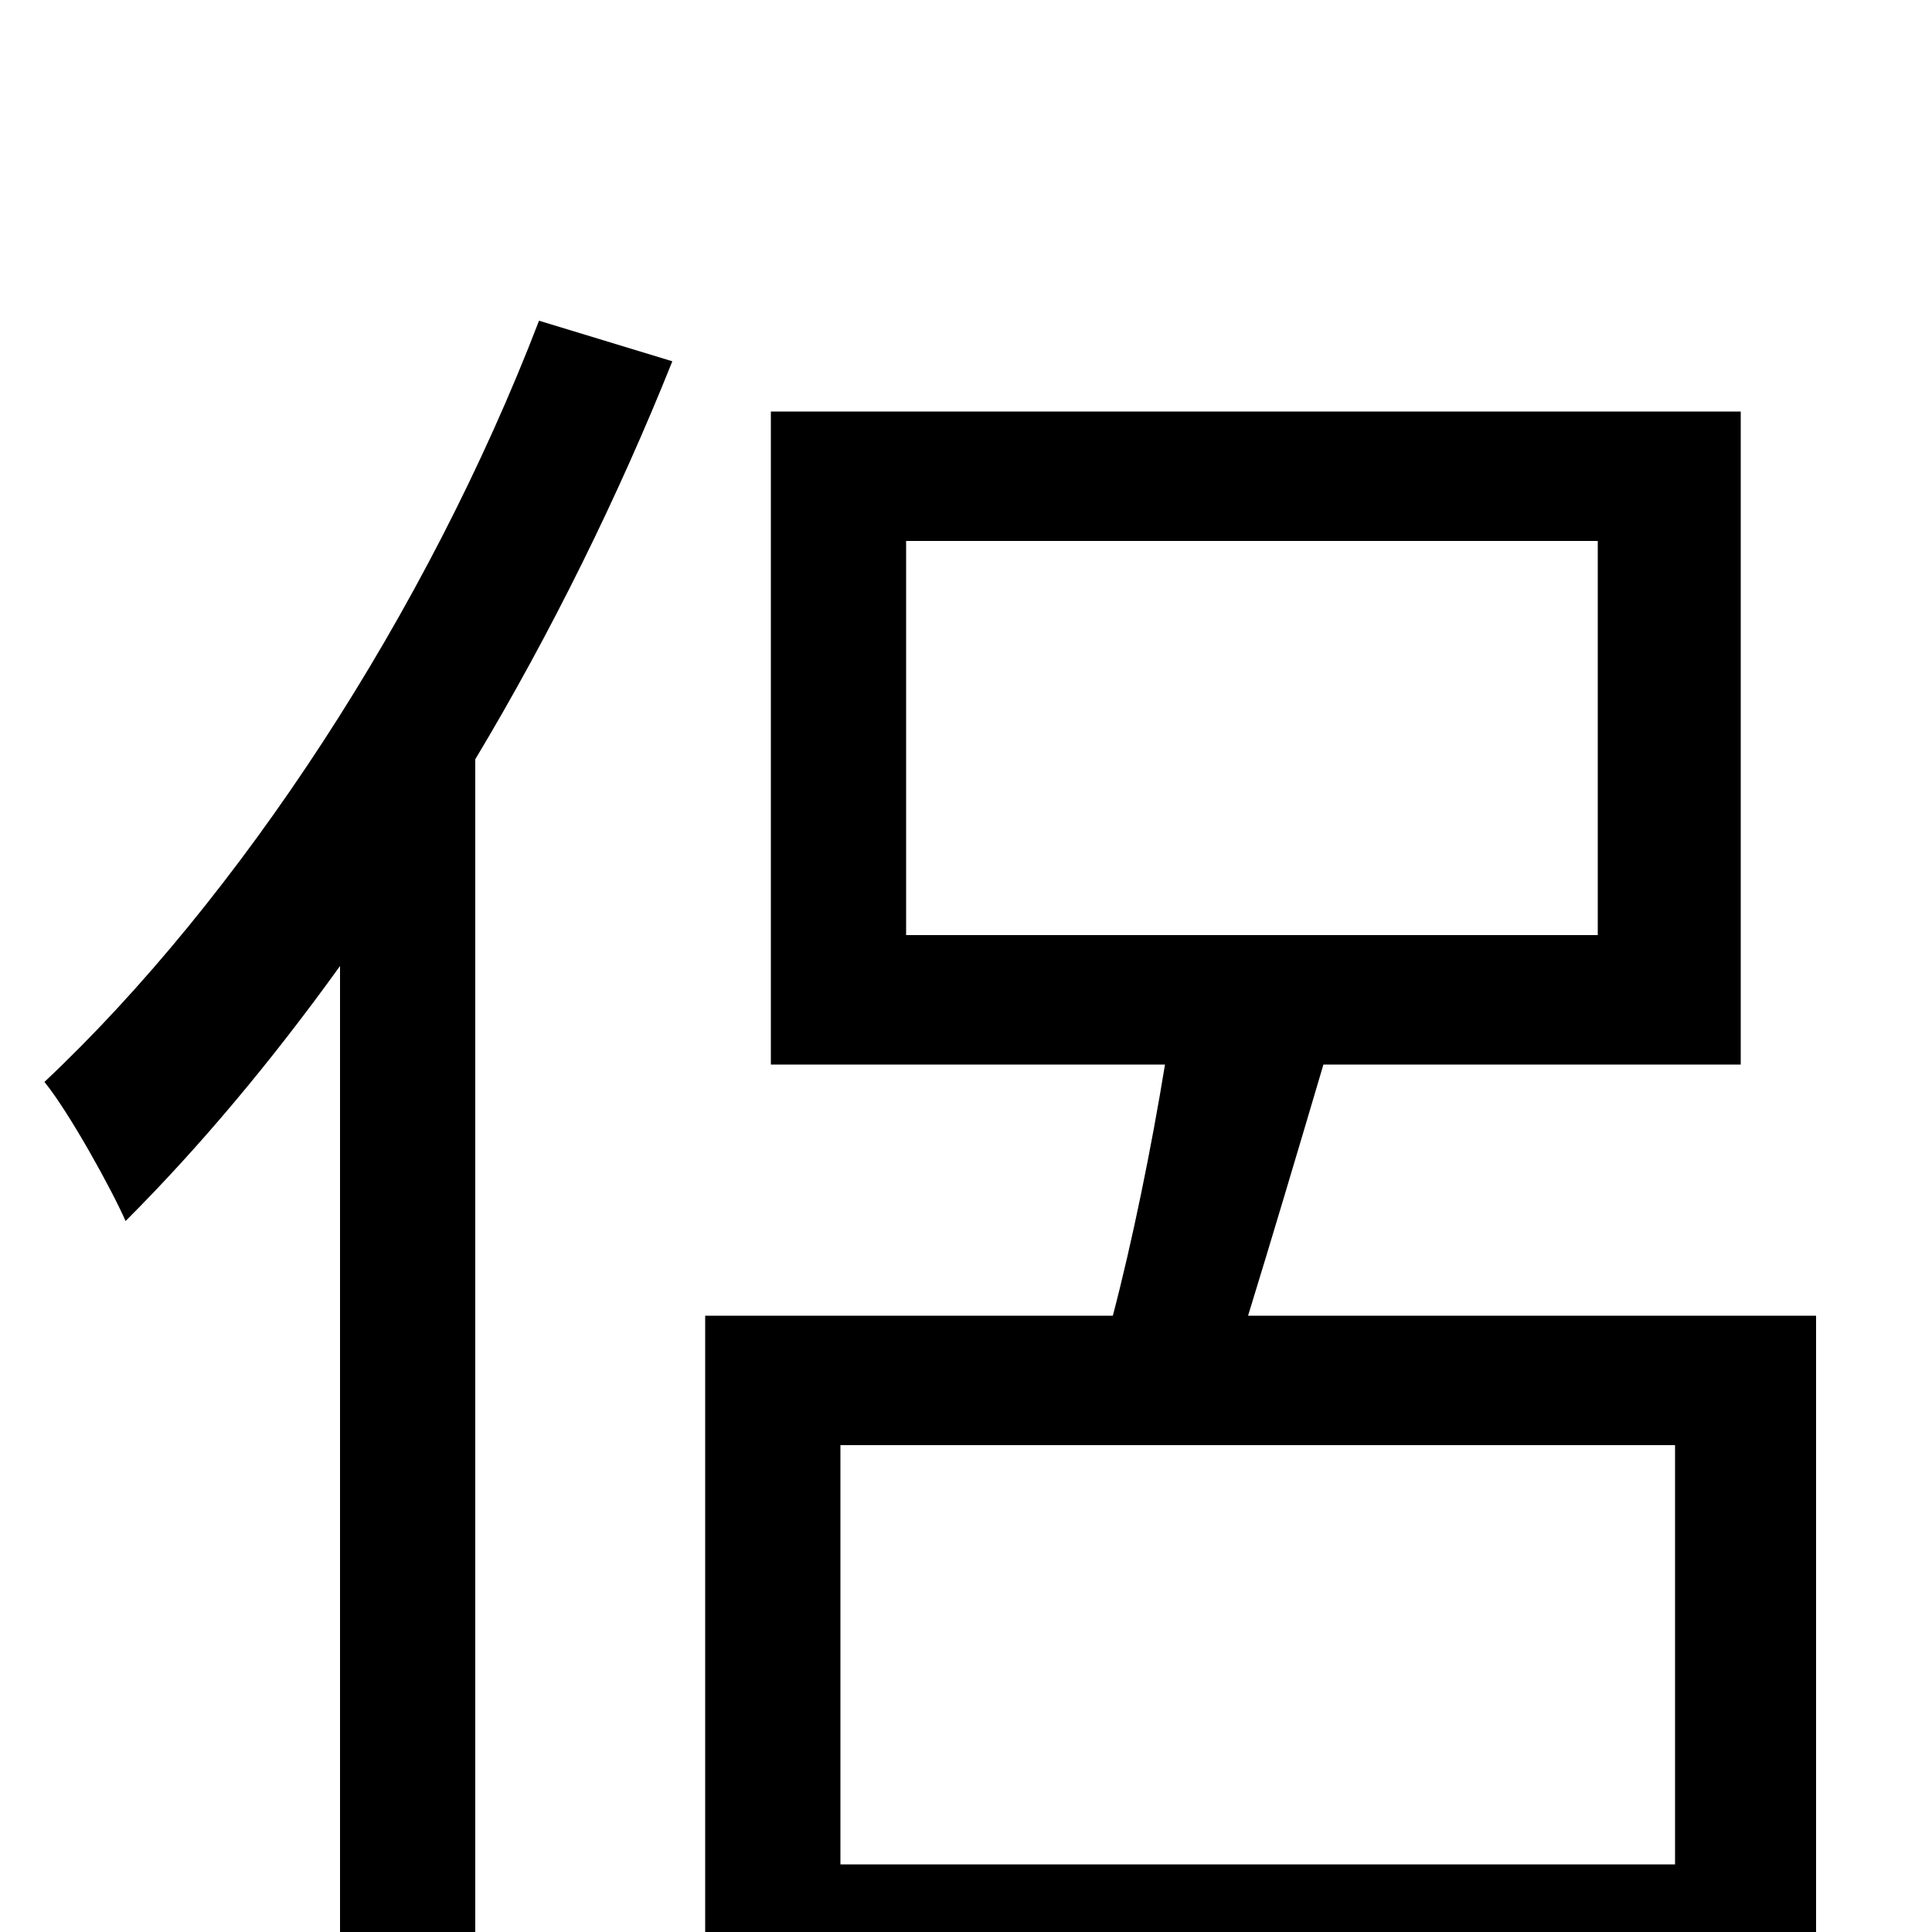 <svg xmlns="http://www.w3.org/2000/svg" viewBox="0 -1000 1000 1000">
	<path fill="#000000" d="M279 -834C221 -683 124 -535 23 -440C36 -424 58 -384 65 -368C103 -406 140 -450 176 -500V73H246V-607C285 -672 320 -743 348 -813ZM435 -35V-252H867V-35ZM469 -720H827V-516H469ZM646 -319C658 -358 672 -405 685 -449H901V-787H399V-449H603C596 -406 586 -357 576 -319H365V77H435V33H867V70H940V-319Z"/>
</svg>